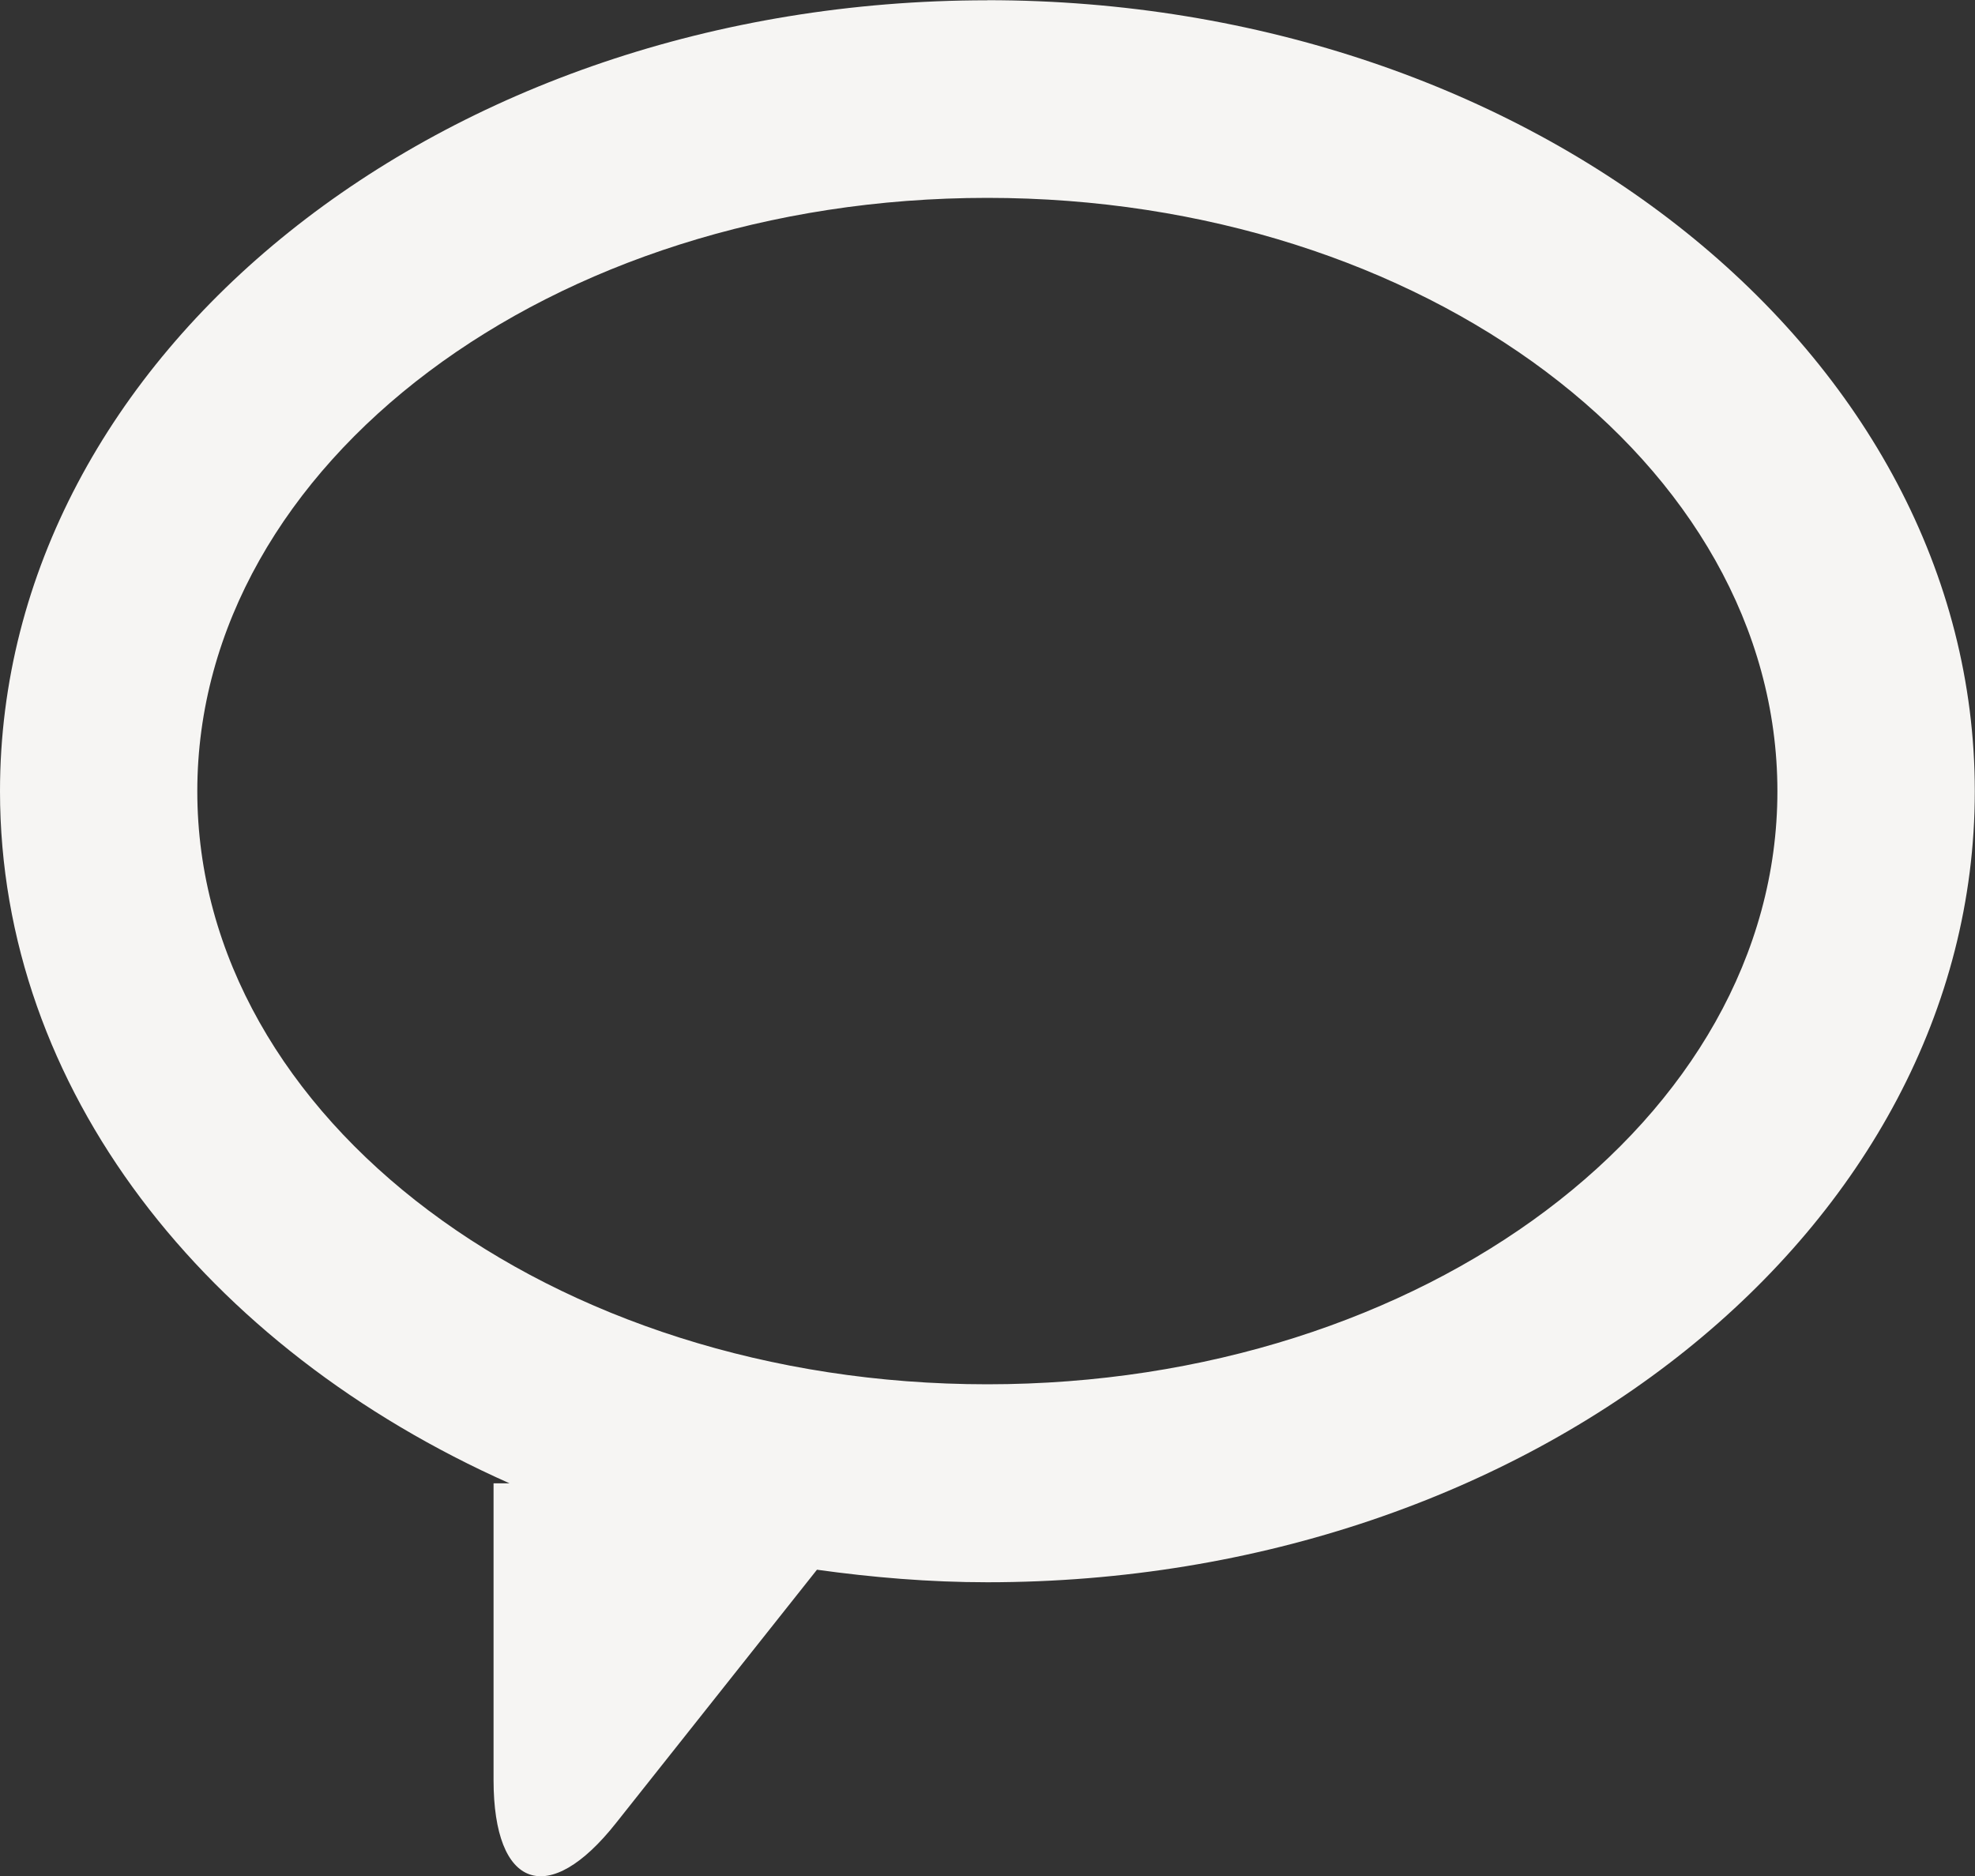 <svg xmlns="http://www.w3.org/2000/svg" width="20" height="19" viewBox="0 0 20 19"><rect x="0" y="0" width="20" height="19" fill="#333333" stroke="none"/><g><g><path fill="#f6f5f3" d="M9.998.002c5.523 0 10 3.587 10 8.012 0 4.422-4.477 8.011-10 8.011-.588 0-1.164-.049-1.725-.127L6.241 18.46c-.685.869-1.243.672-1.243-.433v-3.004h.162C2.083 13.656 0 11.03 0 8.013 0 3.589 4.475.003 9.997.003zm0 14.018c4.42 0 8.001-2.69 8.001-6.006 0-3.32-3.582-6.01-8.001-6.01-4.418 0-8 2.69-8 6.01 0 3.317 3.582 6.006 8 6.006z"/></g></g></svg>